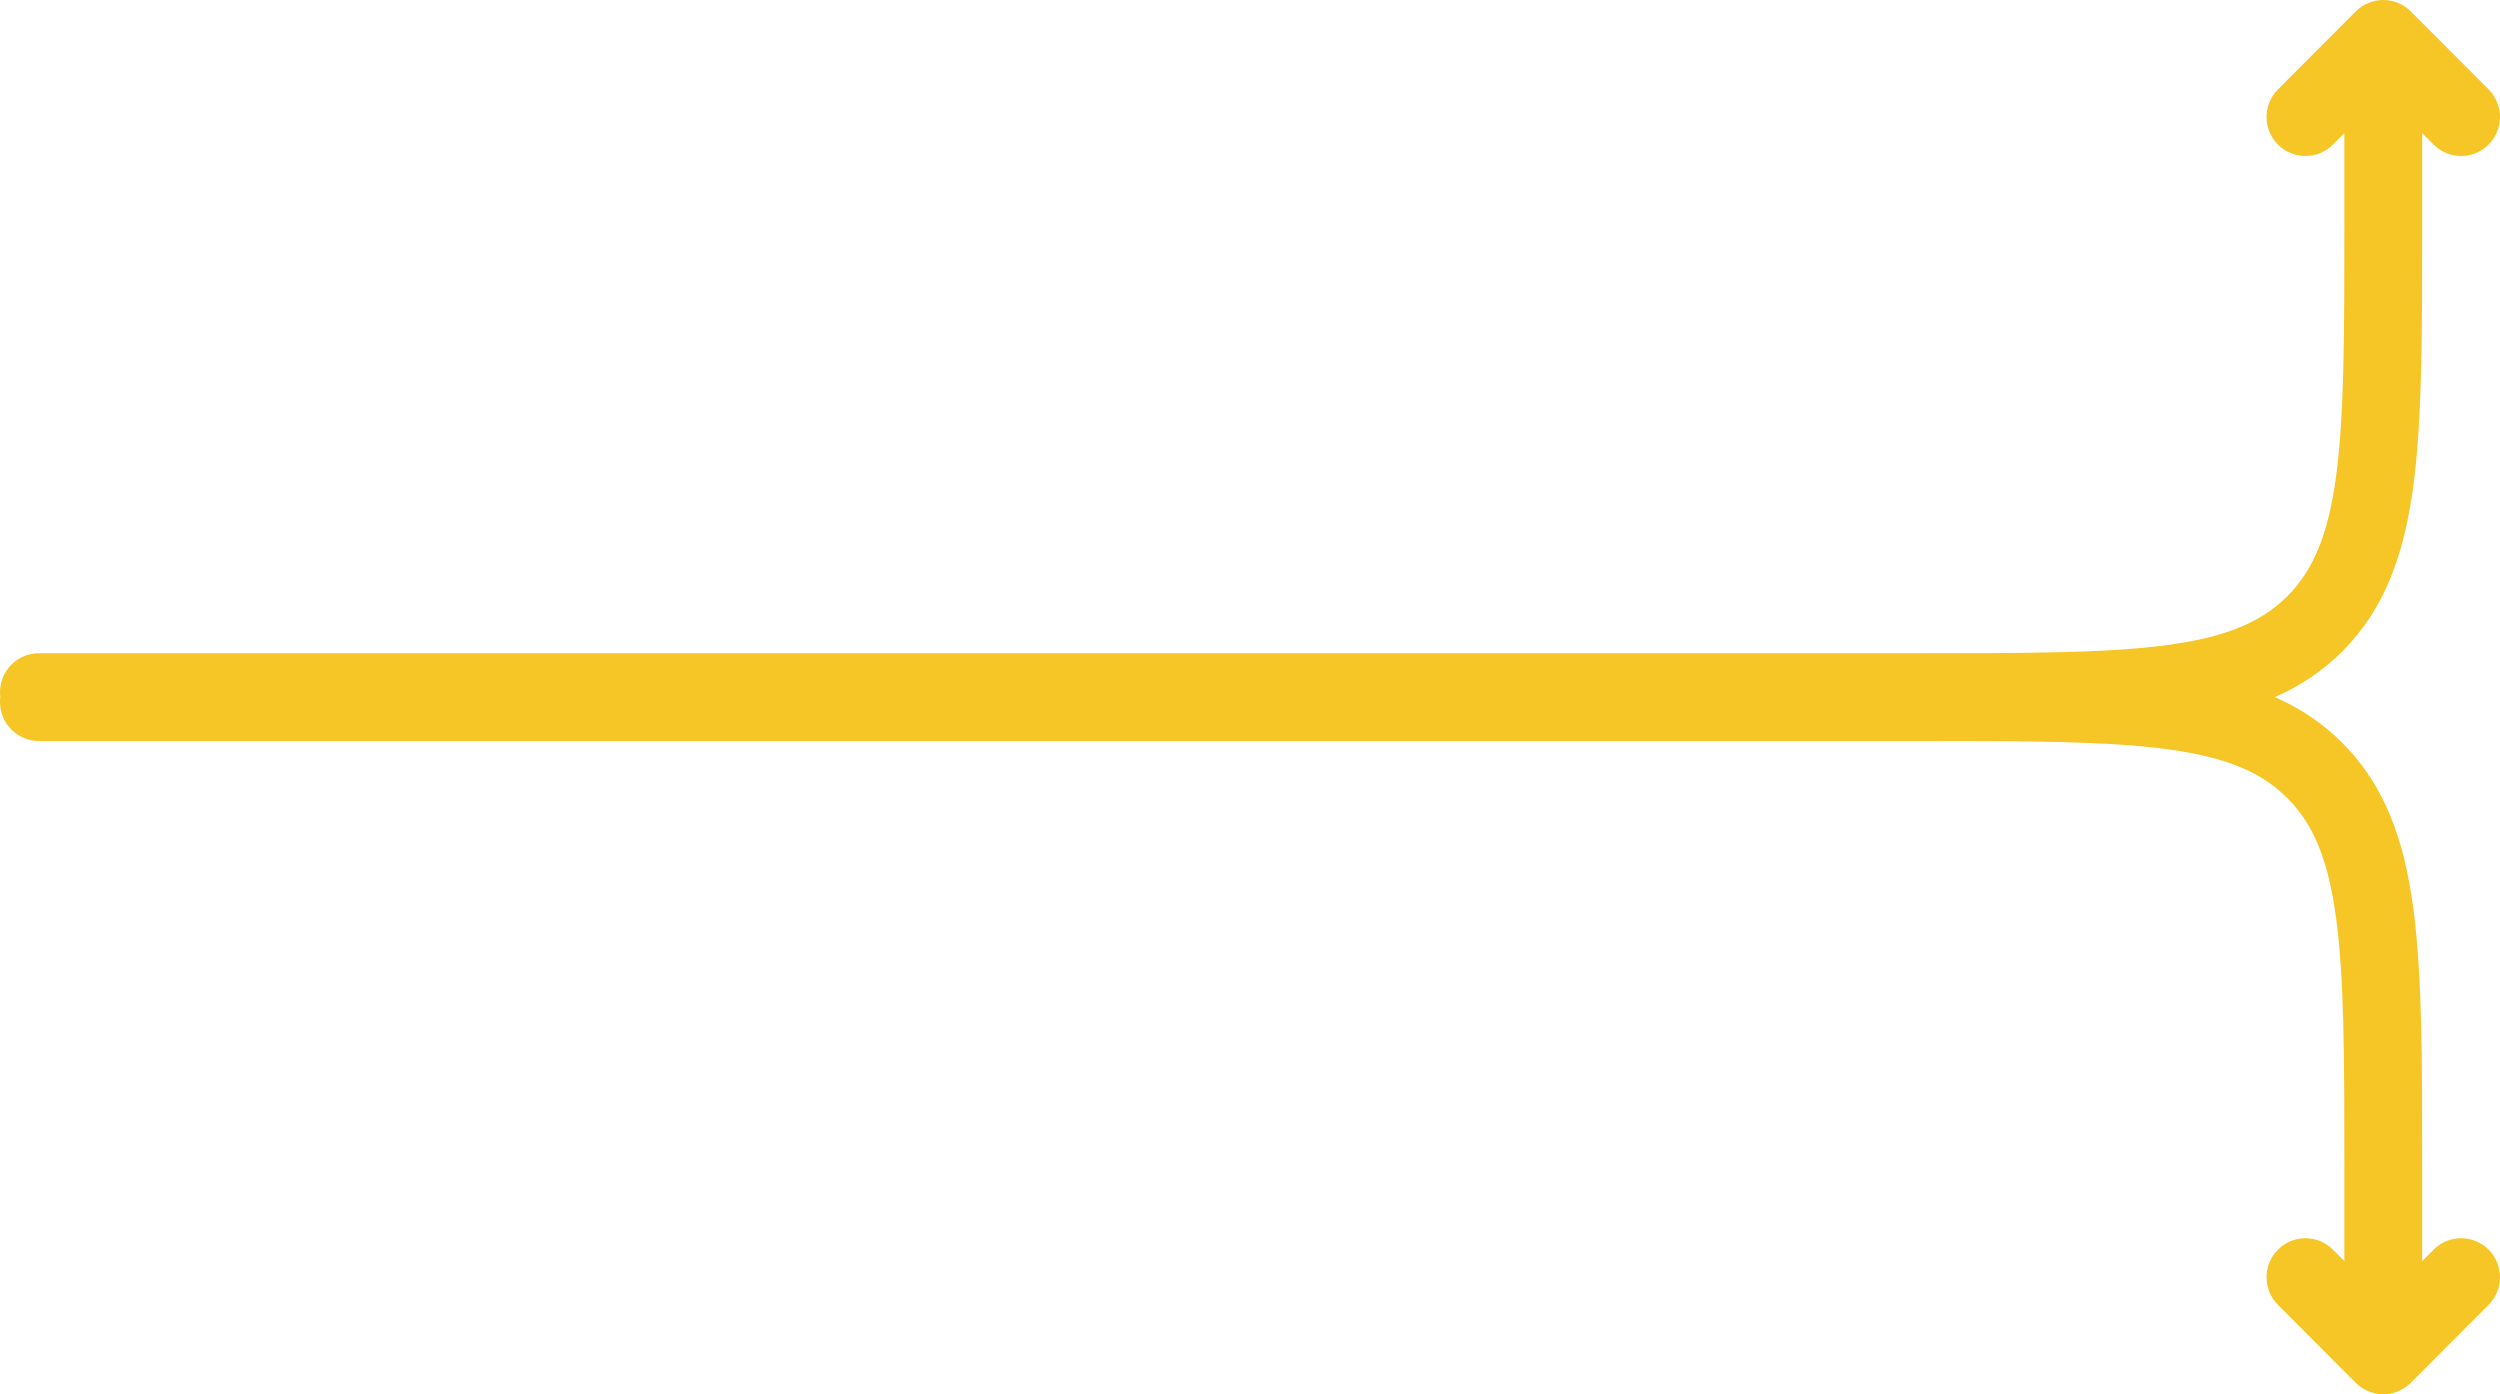 <svg width="260" height="145" viewBox="0 0 260 145" fill="none" xmlns="http://www.w3.org/2000/svg">
<g clip-path="url(#clip0)">
<path fill-rule="evenodd" clip-rule="evenodd" d="M250.721 143.812C249.141 145.396 246.579 145.396 244.999 143.812L236.905 135.7C235.325 134.116 235.325 131.548 236.905 129.964C238.485 128.38 241.048 128.38 242.628 129.964L243.813 131.152L243.813 121.678C243.813 110.092 243.805 101.81 242.96 95.516C242.132 89.339 240.566 85.687 237.887 83.003C235.208 80.318 231.565 78.748 225.402 77.918C219.123 77.072 210.86 77.063 199.3 77.063L4.047 77.063C1.812 77.063 6.098e-06 75.247 6.29383e-06 73.007C6.30884e-06 72.835 0.011 72.666 0.031 72.5C0.011 72.334 6.36747e-06 72.165 6.38247e-06 71.993C6.5783e-06 69.753 1.812 67.937 4.047 67.937L199.3 67.937C210.86 67.937 219.123 67.928 225.402 67.082C231.565 66.252 235.208 64.682 237.887 61.997C240.566 59.313 242.132 55.661 242.96 49.484C243.805 43.19 243.813 34.908 243.813 23.322L243.813 13.848L242.628 15.035C241.048 16.62 238.485 16.62 236.905 15.035C235.325 13.451 235.325 10.884 236.905 9.3L244.999 1.188C245.757 0.427 246.787 -1.15514e-06 247.86 -1.06132e-06C248.933 -9.6749e-07 249.962 0.427 250.721 1.188L258.815 9.3C260.395 10.884 260.395 13.451 258.815 15.035C257.234 16.62 254.672 16.62 253.092 15.035L251.907 13.848L251.907 23.63C251.907 34.841 251.907 43.668 250.982 50.565C250.032 57.642 248.043 63.29 243.61 67.733C241.539 69.809 239.206 71.35 236.587 72.5C239.206 73.65 241.539 75.191 243.61 77.267C248.043 81.71 250.032 87.358 250.982 94.435C251.907 101.332 251.907 110.16 251.907 121.37L251.907 131.152L253.092 129.964C254.672 128.38 257.234 128.38 258.815 129.964C260.395 131.548 260.395 134.116 258.815 135.7L250.721 143.812Z" fill="#F6C626"/>
</g>
<defs>
<clipPath id="clip0">
<rect width="260" height="145" fill="white"/>
</clipPath>
</defs>
</svg>
